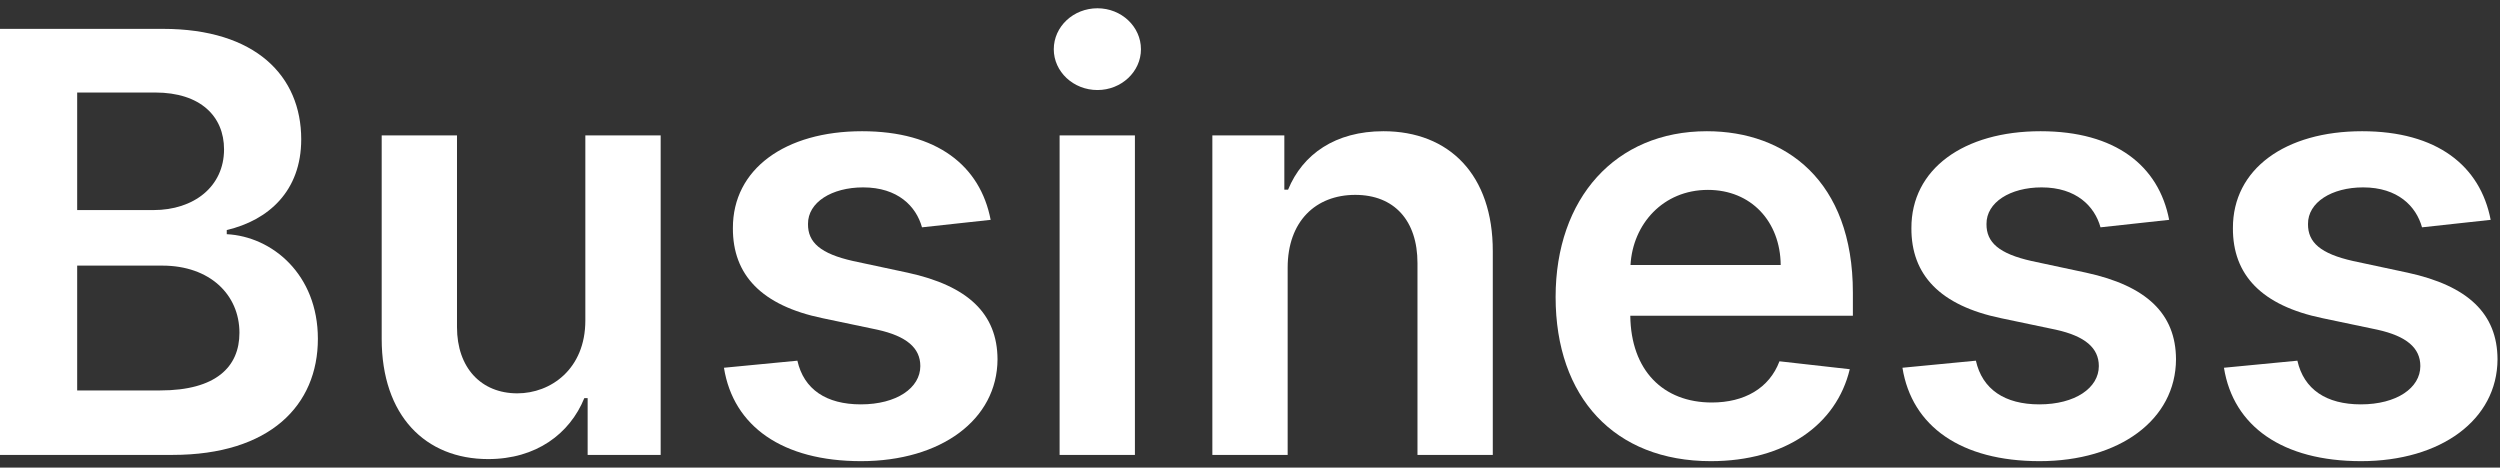 <svg width="139" height="26" viewBox="0 0 139 26" fill="none" xmlns="http://www.w3.org/2000/svg">
<rect x="0" y="0" width="139" height="26" fill="#333333" stroke="none"/>
<path d="M0 25.293H9.589C15.013 25.293 17.674 22.529 17.674 18.839C17.674 15.254 15.129 13.149 12.608 13.021V12.79C14.921 12.246 16.748 10.627 16.748 7.747C16.748 4.219 14.204 1.605 9.068 1.605H0V25.293ZM4.291 21.708V14.768H9.022C11.671 14.768 13.313 16.387 13.313 18.504C13.313 20.389 12.018 21.708 8.906 21.708H4.291ZM4.291 11.68V5.144H8.629C11.15 5.144 12.457 6.475 12.457 8.302C12.457 10.384 10.768 11.68 8.536 11.68H4.291Z" fill="white"/>
<path d="M32.545 17.821C32.545 20.528 30.614 21.87 28.763 21.87C26.751 21.87 25.409 20.447 25.409 18.192V7.527H21.222V18.839C21.222 23.107 23.651 25.525 27.144 25.525C29.804 25.525 31.678 24.125 32.488 22.136H32.673V25.293H36.733V7.527H32.545V17.821Z" fill="white"/>
<path d="M55.08 12.223C54.502 9.216 52.096 7.296 47.932 7.296C43.652 7.296 40.737 9.401 40.749 12.686C40.737 15.277 42.334 16.989 45.746 17.694L48.776 18.33C50.407 18.689 51.17 19.348 51.17 20.354C51.17 21.569 49.852 22.483 47.862 22.483C45.942 22.483 44.693 21.65 44.335 20.054L40.252 20.447C40.772 23.709 43.513 25.64 47.874 25.64C52.316 25.64 55.45 23.339 55.462 19.973C55.45 17.44 53.819 15.89 50.465 15.161L47.434 14.513C45.63 14.108 44.913 13.484 44.925 12.454C44.913 11.252 46.243 10.419 47.99 10.419C49.921 10.419 50.939 11.471 51.263 12.639L55.08 12.223Z" fill="white"/>
<path d="M58.914 25.293H63.101V7.527H58.914V25.293ZM61.019 5.006C62.349 5.006 63.437 3.988 63.437 2.739C63.437 1.478 62.349 0.46 61.019 0.46C59.678 0.46 58.59 1.478 58.59 2.739C58.59 3.988 59.678 5.006 61.019 5.006Z" fill="white"/>
<path d="M71.594 14.883C71.594 12.316 73.144 10.835 75.353 10.835C77.516 10.835 78.812 12.258 78.812 14.629V25.293H82.999V13.981C83.01 9.725 80.581 7.296 76.915 7.296C74.254 7.296 72.427 8.568 71.617 10.546H71.409V7.527H67.407V25.293H71.594V14.883Z" fill="white"/>
<path d="M95.121 25.64C99.261 25.64 102.107 23.616 102.847 20.528L98.938 20.088C98.371 21.592 96.983 22.379 95.178 22.379C92.472 22.379 90.679 20.597 90.644 17.555H103.02V16.271C103.02 10.037 99.273 7.296 94.901 7.296C89.811 7.296 86.492 11.032 86.492 16.514C86.492 22.089 89.765 25.64 95.121 25.64ZM90.656 14.733C90.783 12.466 92.46 10.558 94.959 10.558C97.364 10.558 98.984 12.316 99.007 14.733H90.656Z" fill="white"/>
<path d="M120.605 12.223C120.026 9.216 117.62 7.296 113.456 7.296C109.177 7.296 106.262 9.401 106.274 12.686C106.262 15.277 107.858 16.989 111.27 17.694L114.301 18.33C115.932 18.689 116.695 19.348 116.695 20.354C116.695 21.569 115.376 22.483 113.387 22.483C111.467 22.483 110.218 21.65 109.859 20.054L105.776 20.447C106.297 23.709 109.038 25.64 113.399 25.64C117.84 25.64 120.975 23.339 120.986 19.973C120.975 17.44 119.344 15.89 115.989 15.161L112.959 14.513C111.155 14.108 110.438 13.484 110.449 12.454C110.438 11.252 111.768 10.419 113.514 10.419C115.446 10.419 116.464 11.471 116.788 12.639L120.605 12.223Z" fill="white"/>
<path d="M138.481 12.223C137.902 9.216 135.496 7.296 131.333 7.296C127.053 7.296 124.138 9.401 124.15 12.686C124.138 15.277 125.734 16.989 129.146 17.694L132.177 18.33C133.808 18.689 134.571 19.348 134.571 20.354C134.571 21.569 133.253 22.483 131.263 22.483C129.343 22.483 128.094 21.65 127.735 20.054L123.652 20.447C124.173 23.709 126.914 25.64 131.275 25.64C135.716 25.64 138.851 23.339 138.862 19.973C138.851 17.44 137.22 15.89 133.866 15.161L130.835 14.513C129.031 14.108 128.314 13.484 128.325 12.454C128.314 11.252 129.644 10.419 131.39 10.419C133.322 10.419 134.34 11.471 134.664 12.639L138.481 12.223Z" fill="white"/>
</svg>
